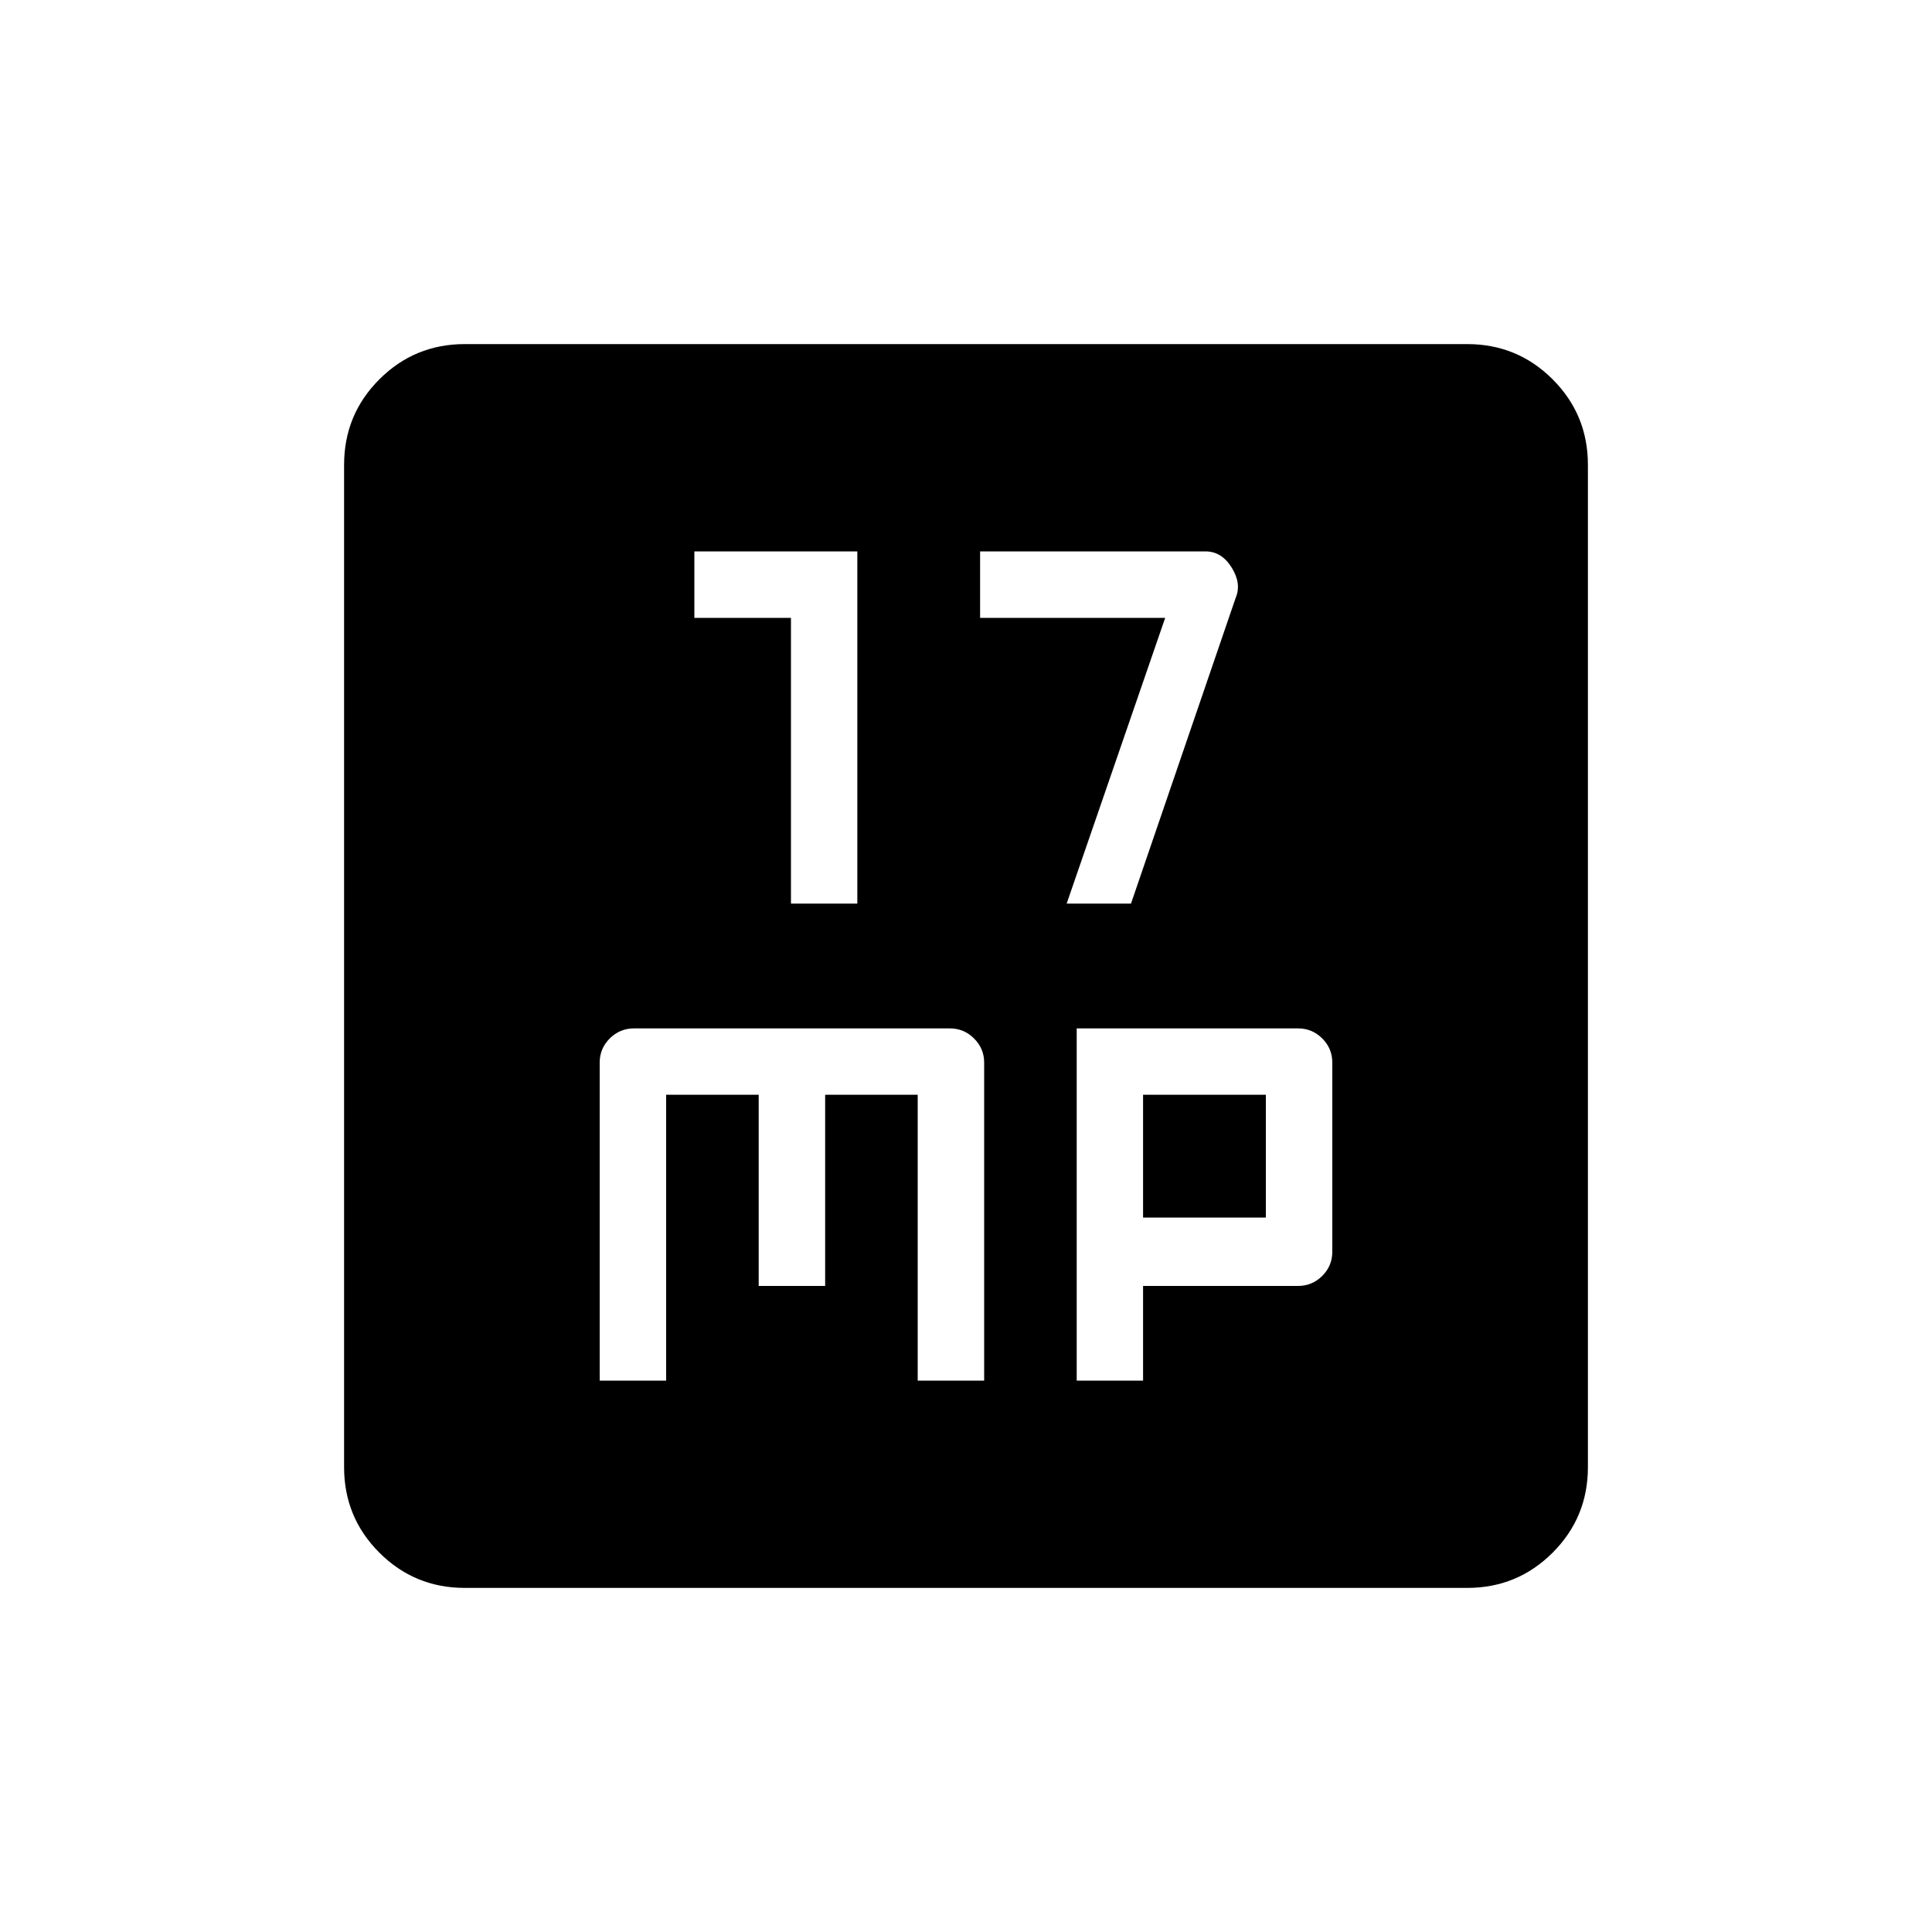 <svg xmlns="http://www.w3.org/2000/svg" height="20" width="20"><path d="M8.188 9.354h.687V5.708H7.188v.688h1Zm2.854 0h.666l1.084-3.166q.062-.146-.042-.313-.104-.167-.271-.167h-2.333v.688h1.916Zm-4.834 4.938h.688v-2.959h.958v1.979h.688v-1.979H9.5v2.959h.688V11q0-.146-.105-.25-.104-.104-.25-.104H6.562q-.145 0-.25.104-.104.104-.104.25Zm4.938 0h.687v-.98h1.605q.145 0 .25-.104.104-.104.104-.25V11q0-.146-.104-.25-.105-.104-.25-.104h-2.292Zm.687-1.688v-1.271h1.271v1.271Zm-7.021 3.834q-.52 0-.885-.365t-.365-.885V4.812q0-.52.365-.885t.885-.365h10.376q.52 0 .885.365t.365.885v10.376q0 .52-.365.885t-.885.365Z"/></svg>